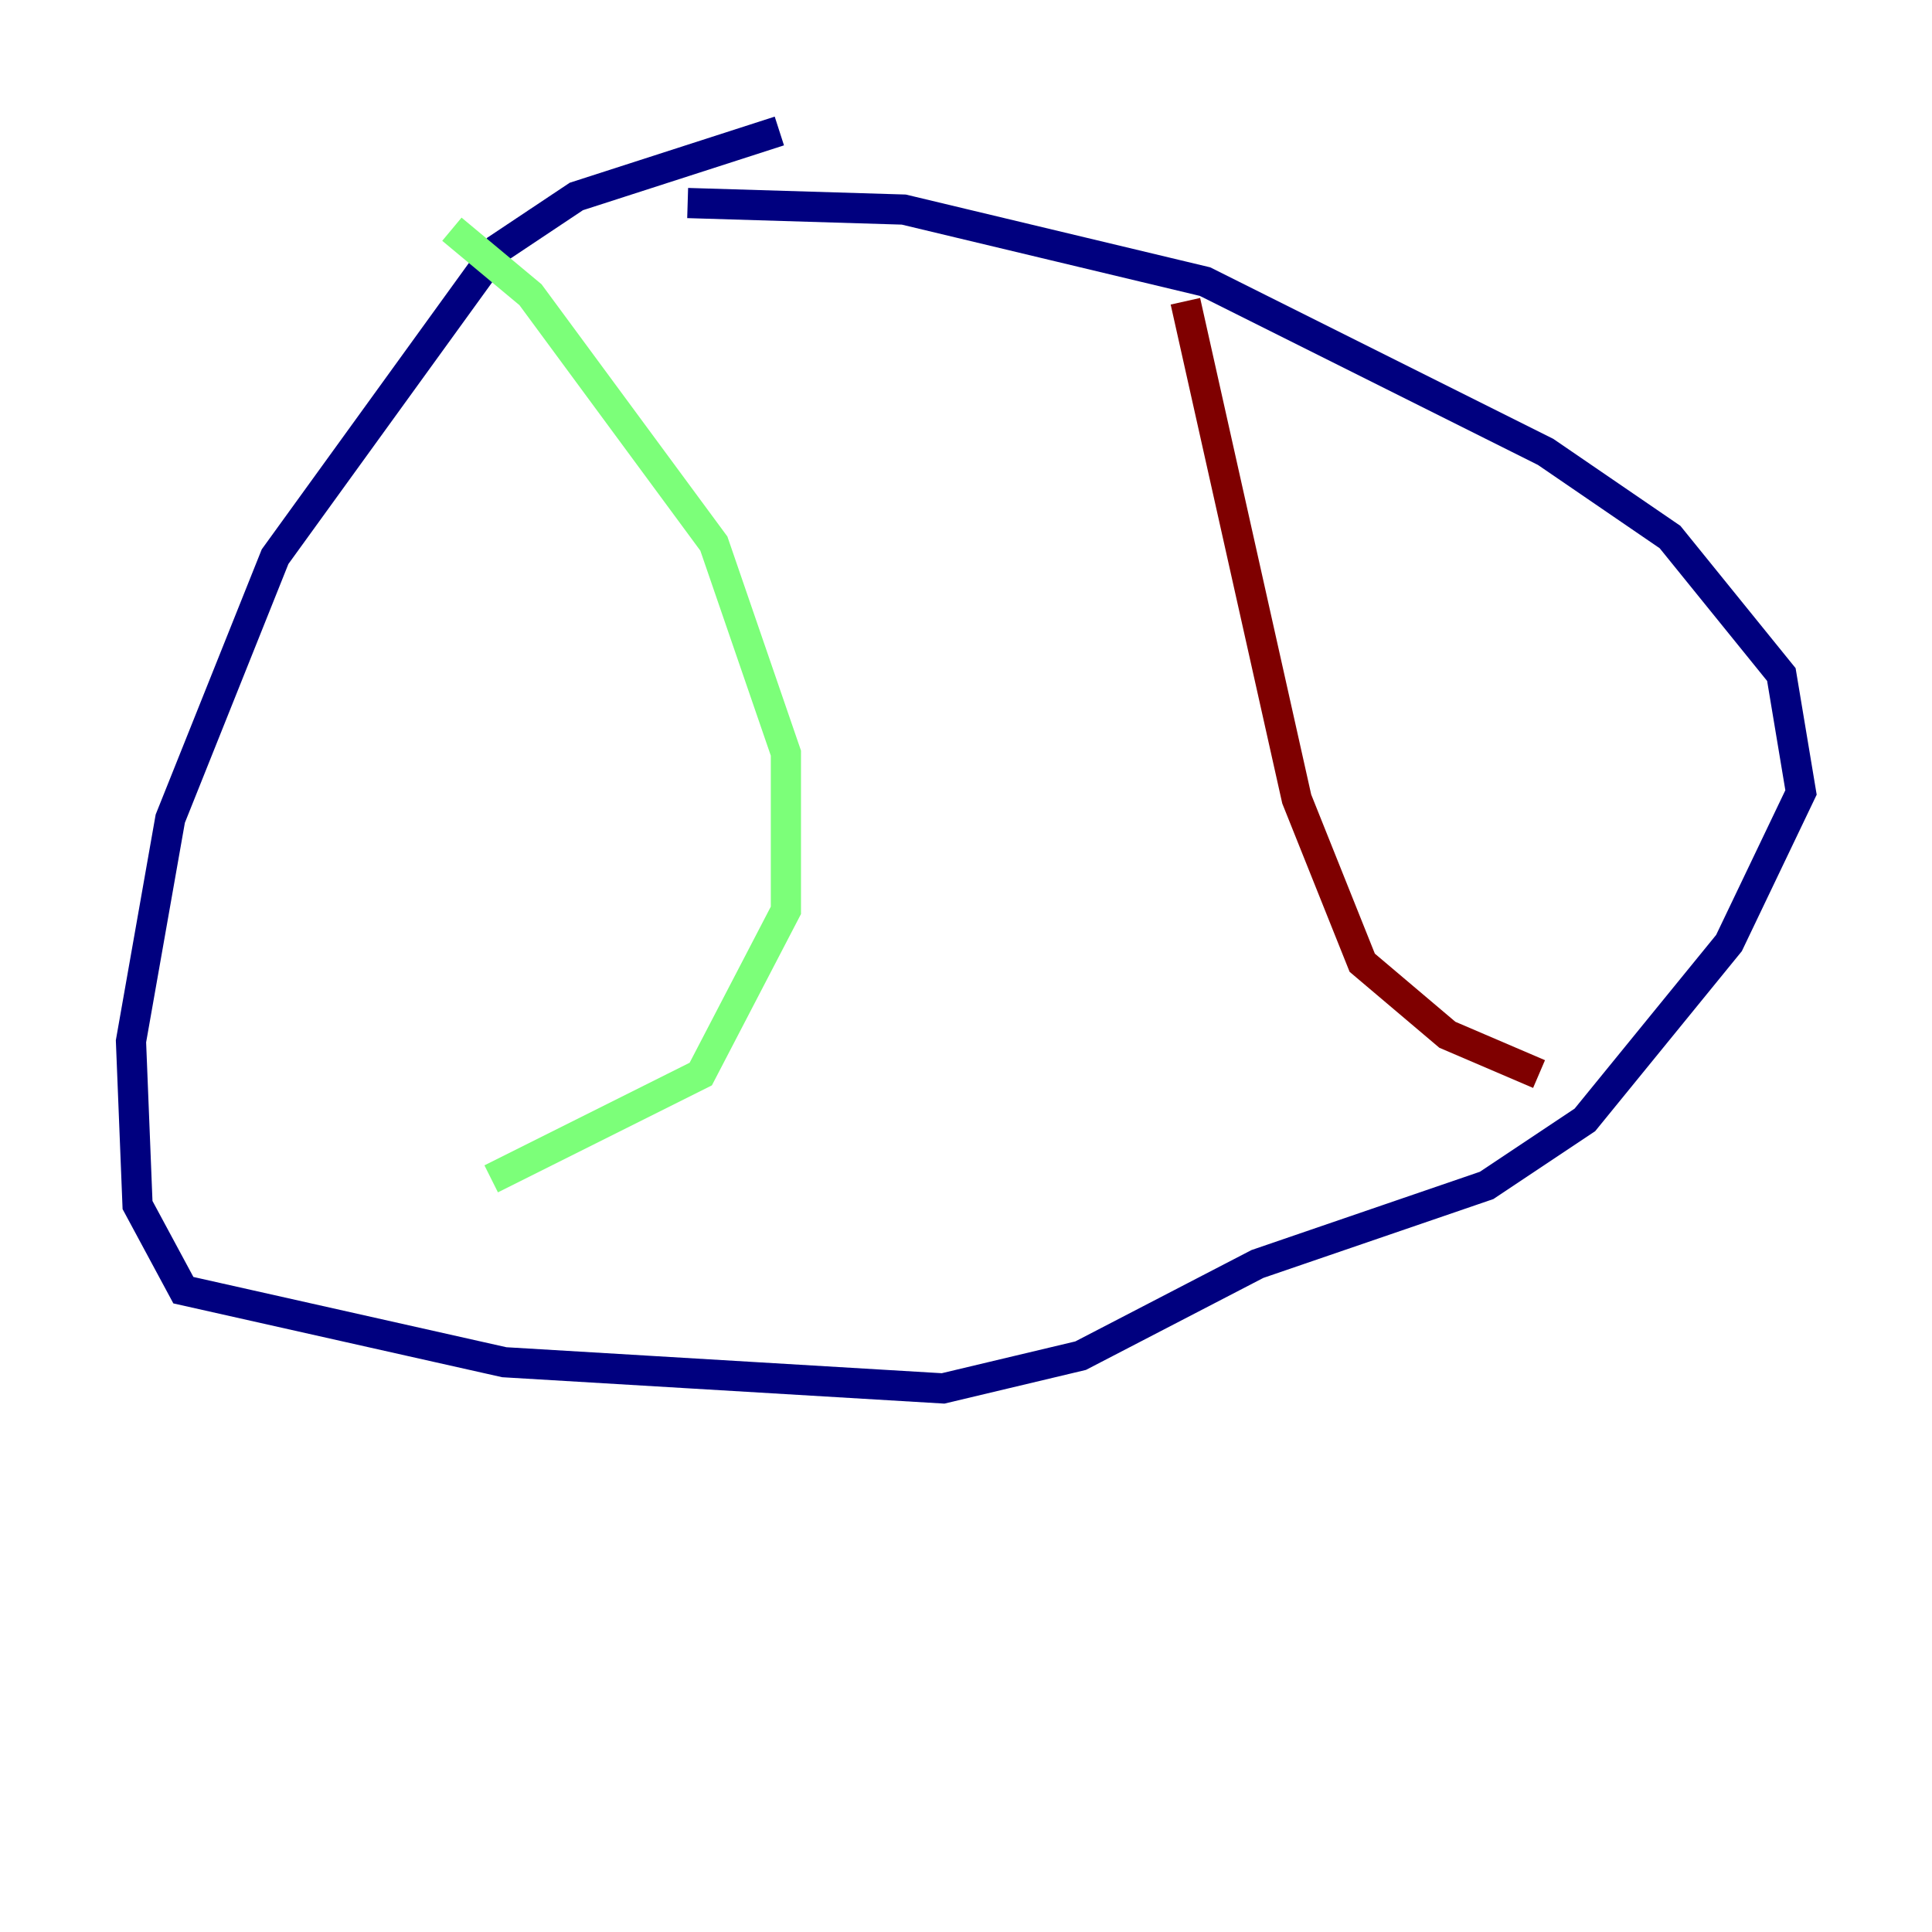 <?xml version="1.0" encoding="utf-8" ?>
<svg baseProfile="tiny" height="128" version="1.2" viewBox="0,0,128,128" width="128" xmlns="http://www.w3.org/2000/svg" xmlns:ev="http://www.w3.org/2001/xml-events" xmlns:xlink="http://www.w3.org/1999/xlink"><defs /><polyline fill="none" points="51.634,8.678 38.183,13.017 32.976,16.488 18.224,36.881 11.281,54.237 8.678,68.99 9.112,79.837 12.149,85.478 33.41,90.251 62.481,91.986 71.593,89.817 83.308,83.742 98.495,78.536 105.003,74.197 114.549,62.481 119.322,52.502 118.02,44.691 110.644,35.58 102.4,29.939 79.837,18.658 59.878,13.885 45.559,13.451" stroke="#00007f" stroke-width="2" /><polyline fill="none" points="29.939,15.186 35.146,19.525 47.295,36.014 52.068,49.898 52.068,60.312 46.427,71.159 32.542,78.102" stroke="#7cff79" stroke-width="2" /><polyline fill="none" points="78.536,19.959 85.912,52.936 90.251,63.783 95.891,68.556 101.966,71.159" stroke="#7f0000" stroke-width="2" /></svg>
